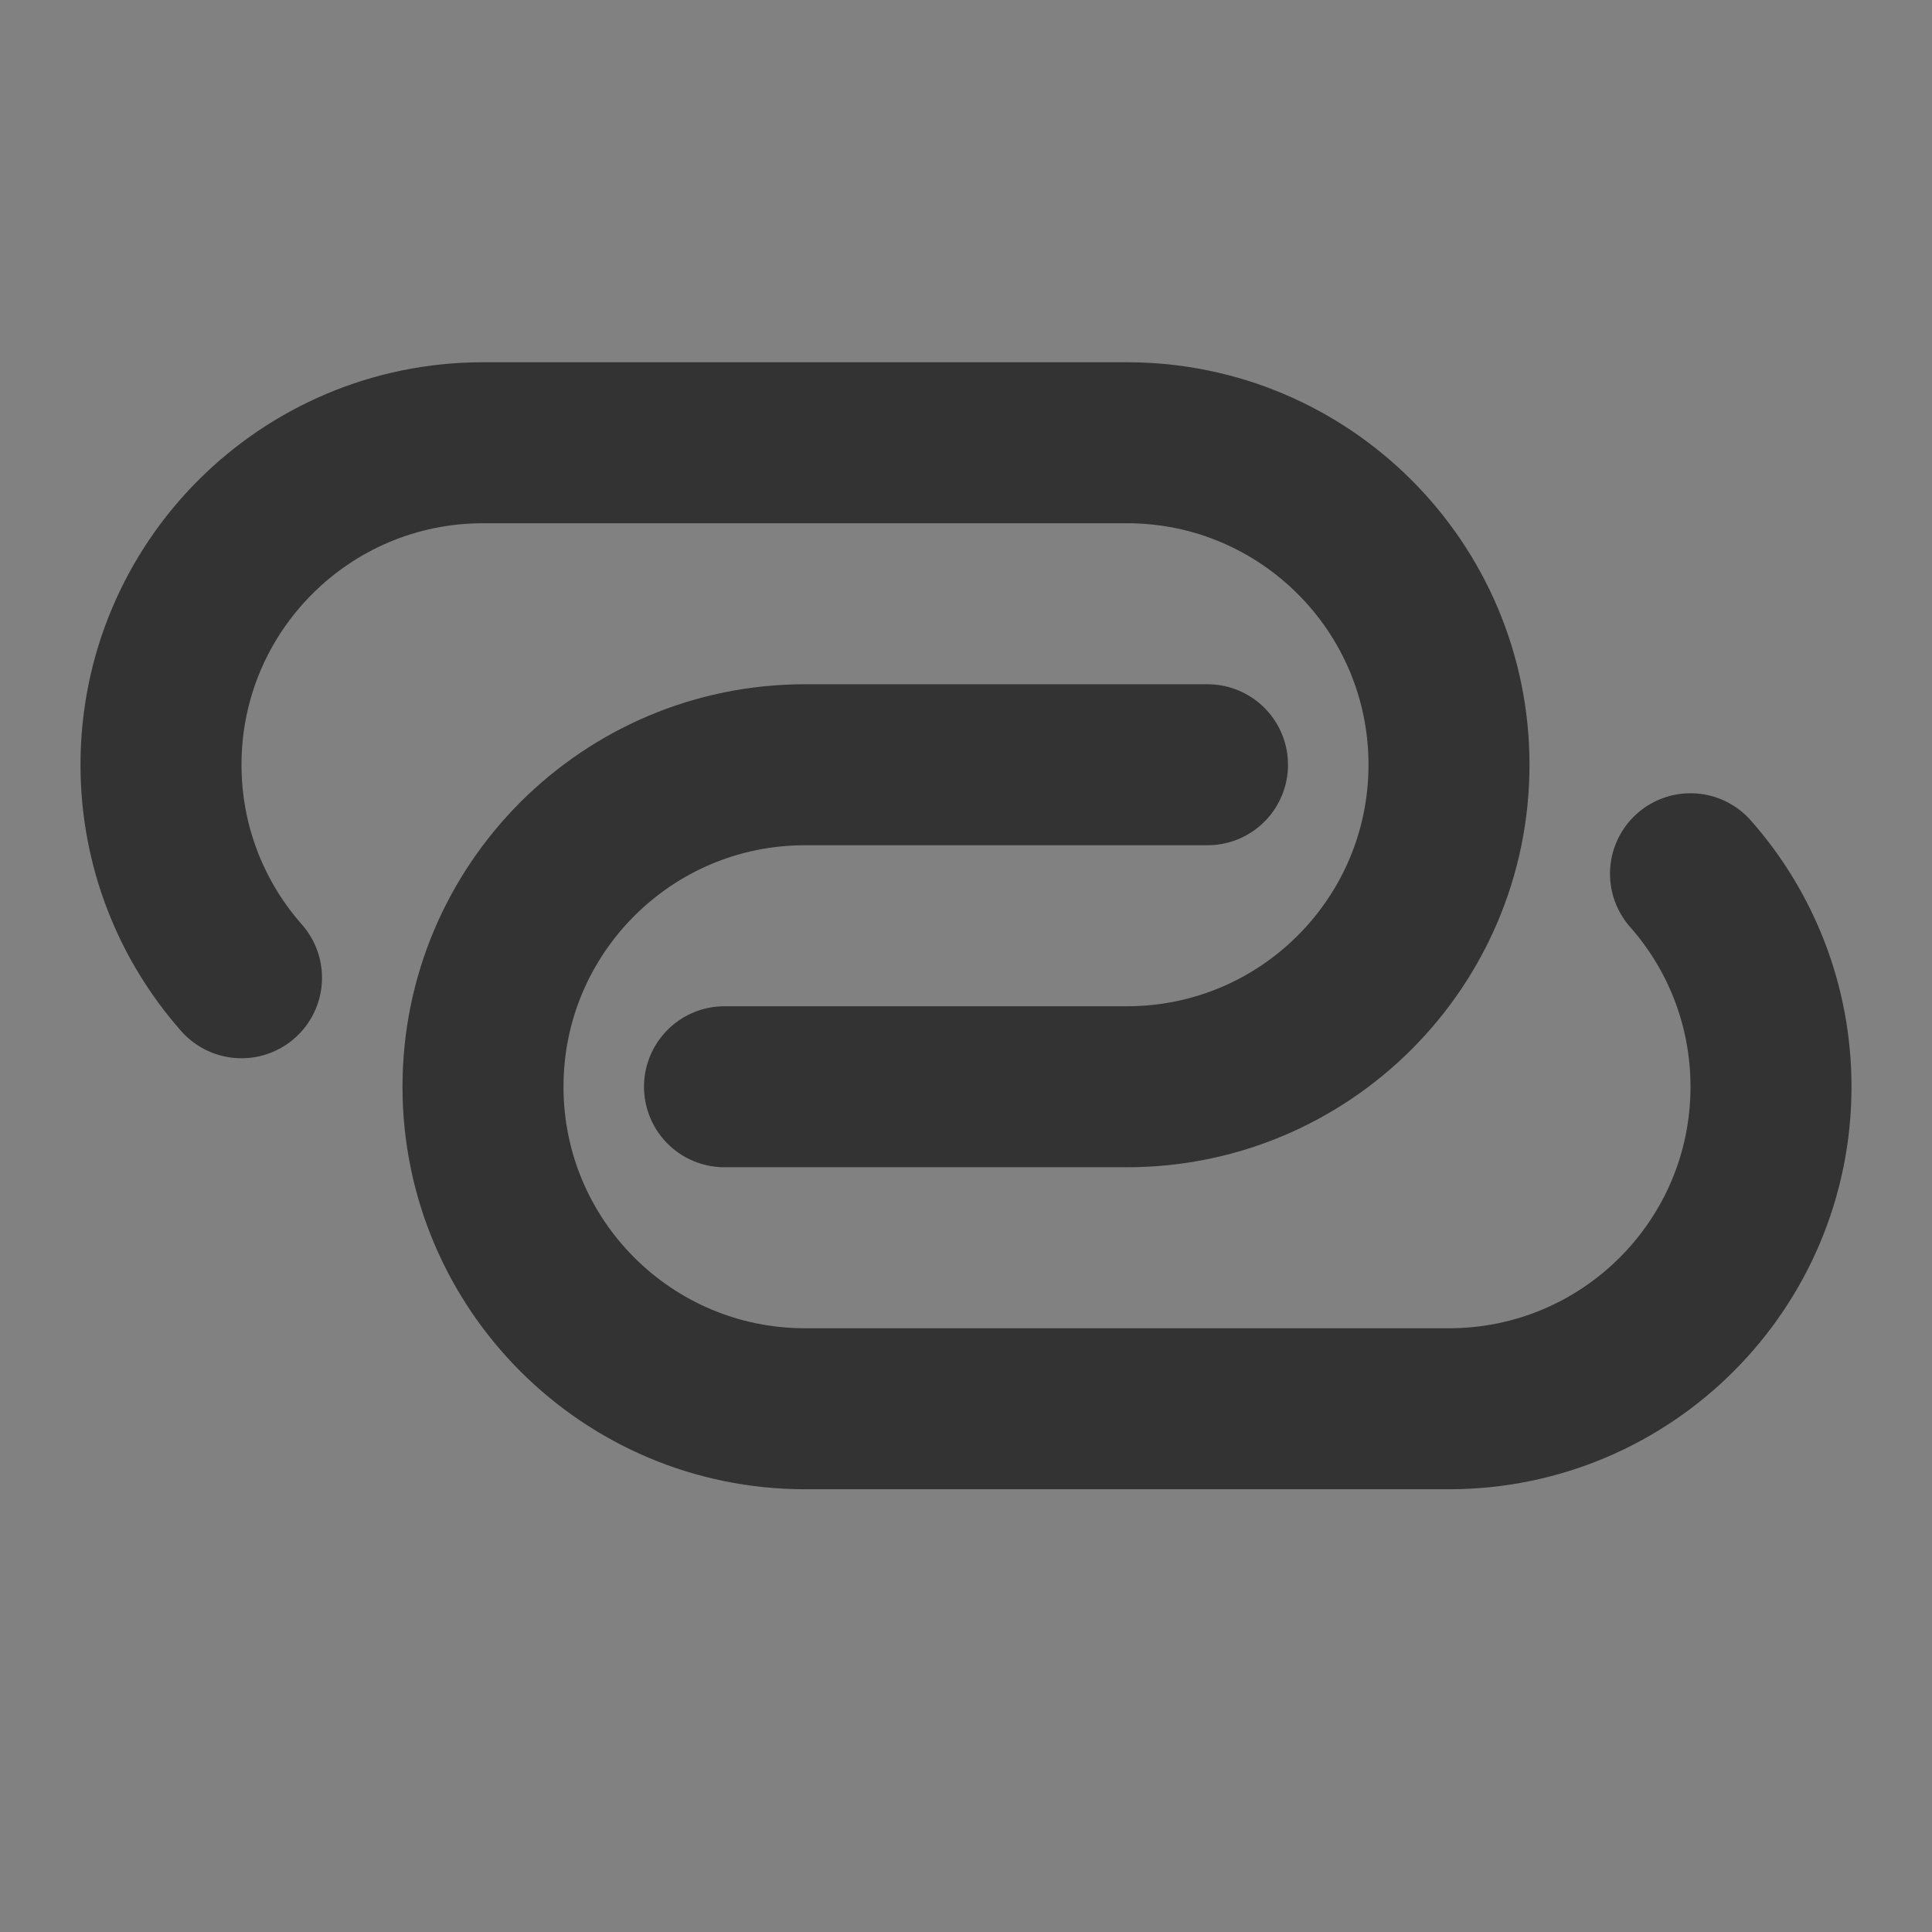 <svg width="24" height="24" viewBox="0 0 24 24" fill="none" xmlns="http://www.w3.org/2000/svg">
<rect x="0" y="0" width="24" height="24" fill="#808080" stroke="none"/>
<g clip-path="url(#clip0_201_48053)">
<path d="M24 0H0V24H24V0Z" fill="white" fill-opacity="0.01"/>
<path d="M15 9.5H10C7.791 9.5 6 11.291 6 13.5C6 15.709 7.791 17.5 10 17.5H18C20.209 17.5 22 15.709 22 13.5C22 12.486 21.622 11.559 21 10.854" stroke="#333333" stroke-width="2" stroke-linecap="round" stroke-linejoin="round"/>
<path d="M3 12.146C2.378 11.441 2 10.514 2 9.5C2 7.291 3.791 5.5 6 5.5H14C16.209 5.5 18 7.291 18 9.5C18 11.709 16.209 13.5 14 13.5H9" stroke="#333333" stroke-width="2" stroke-linecap="round" stroke-linejoin="round"/>
</g>
<defs>
<clipPath id="clip0_201_48053">
<rect width="24" height="24" fill="white"/>
</clipPath>
</defs>
</svg>
